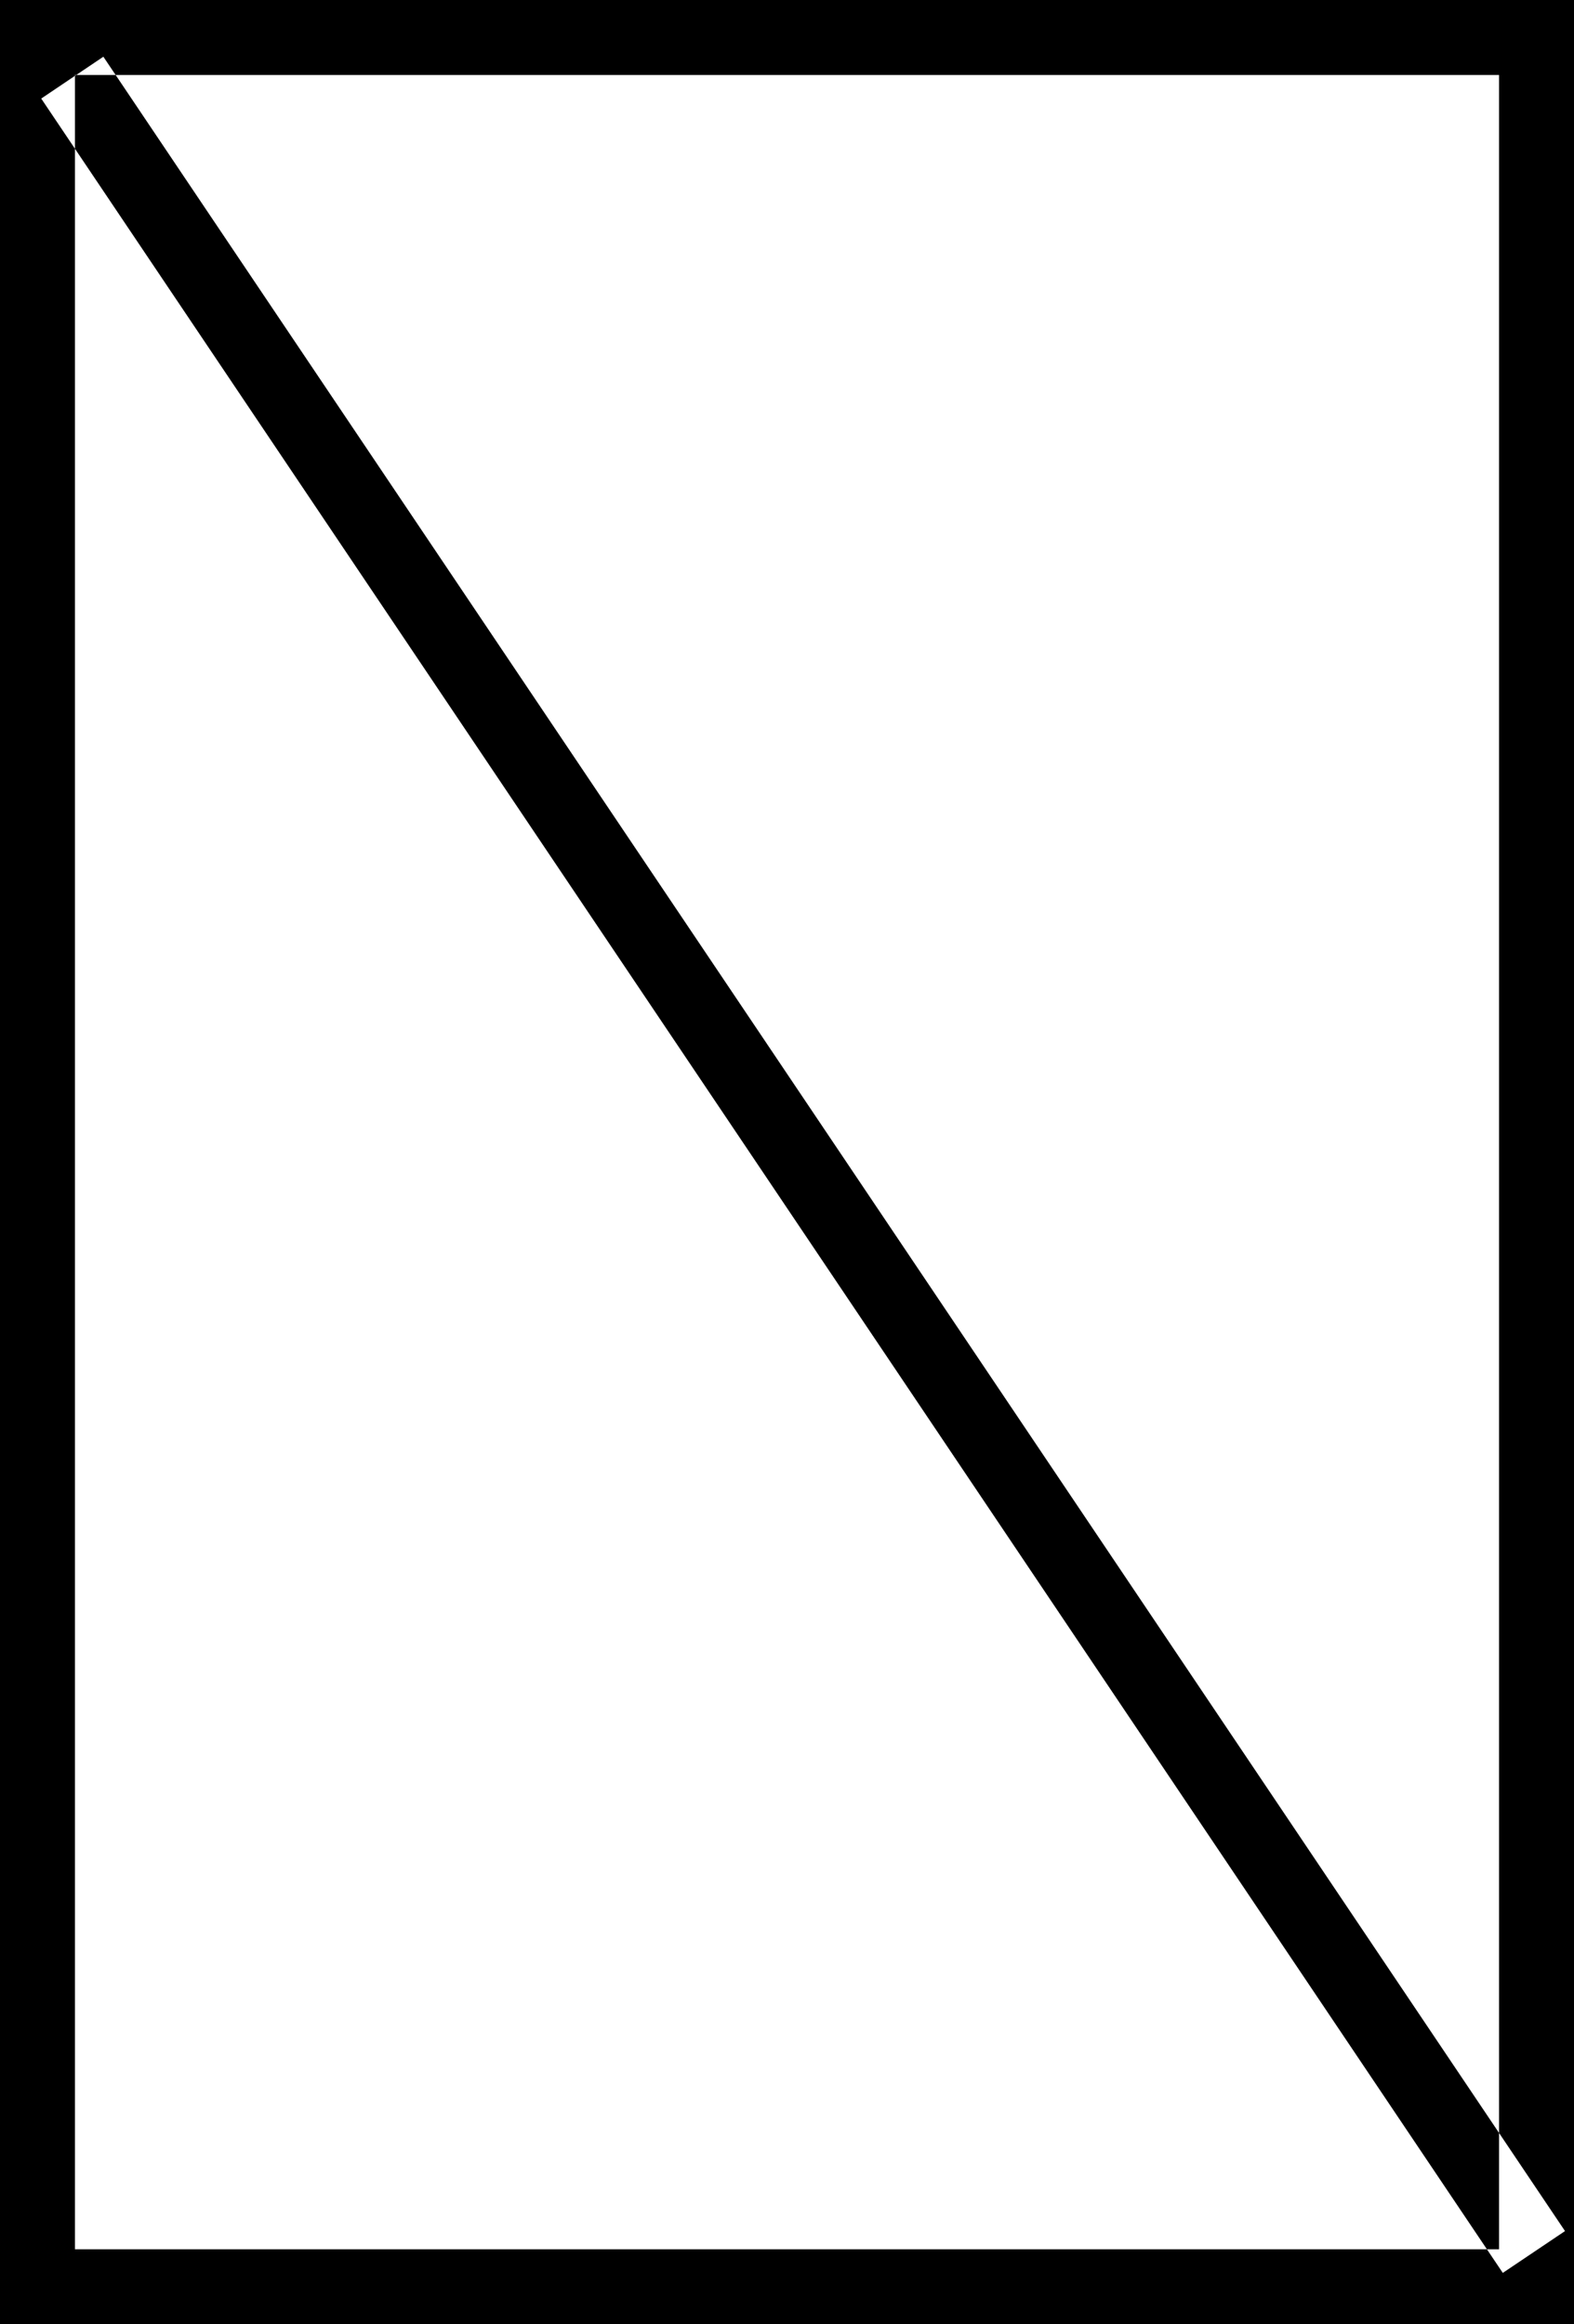 <svg xmlns="http://www.w3.org/2000/svg" width="42" height="62" viewBox="0 0 42 62">
  <defs>
    <style>
      .cls-1 {
        fill-rule: evenodd;
      }
    </style>
  </defs>
  <path id="icon_Session_Frame_NoAccess" class="cls-1" d="M0,62V0H42V62H0ZM40,2H2V60H40V2ZM2.758,1.513L1.1,2.629l39,58,1.66-1.116Z"/>
</svg>
